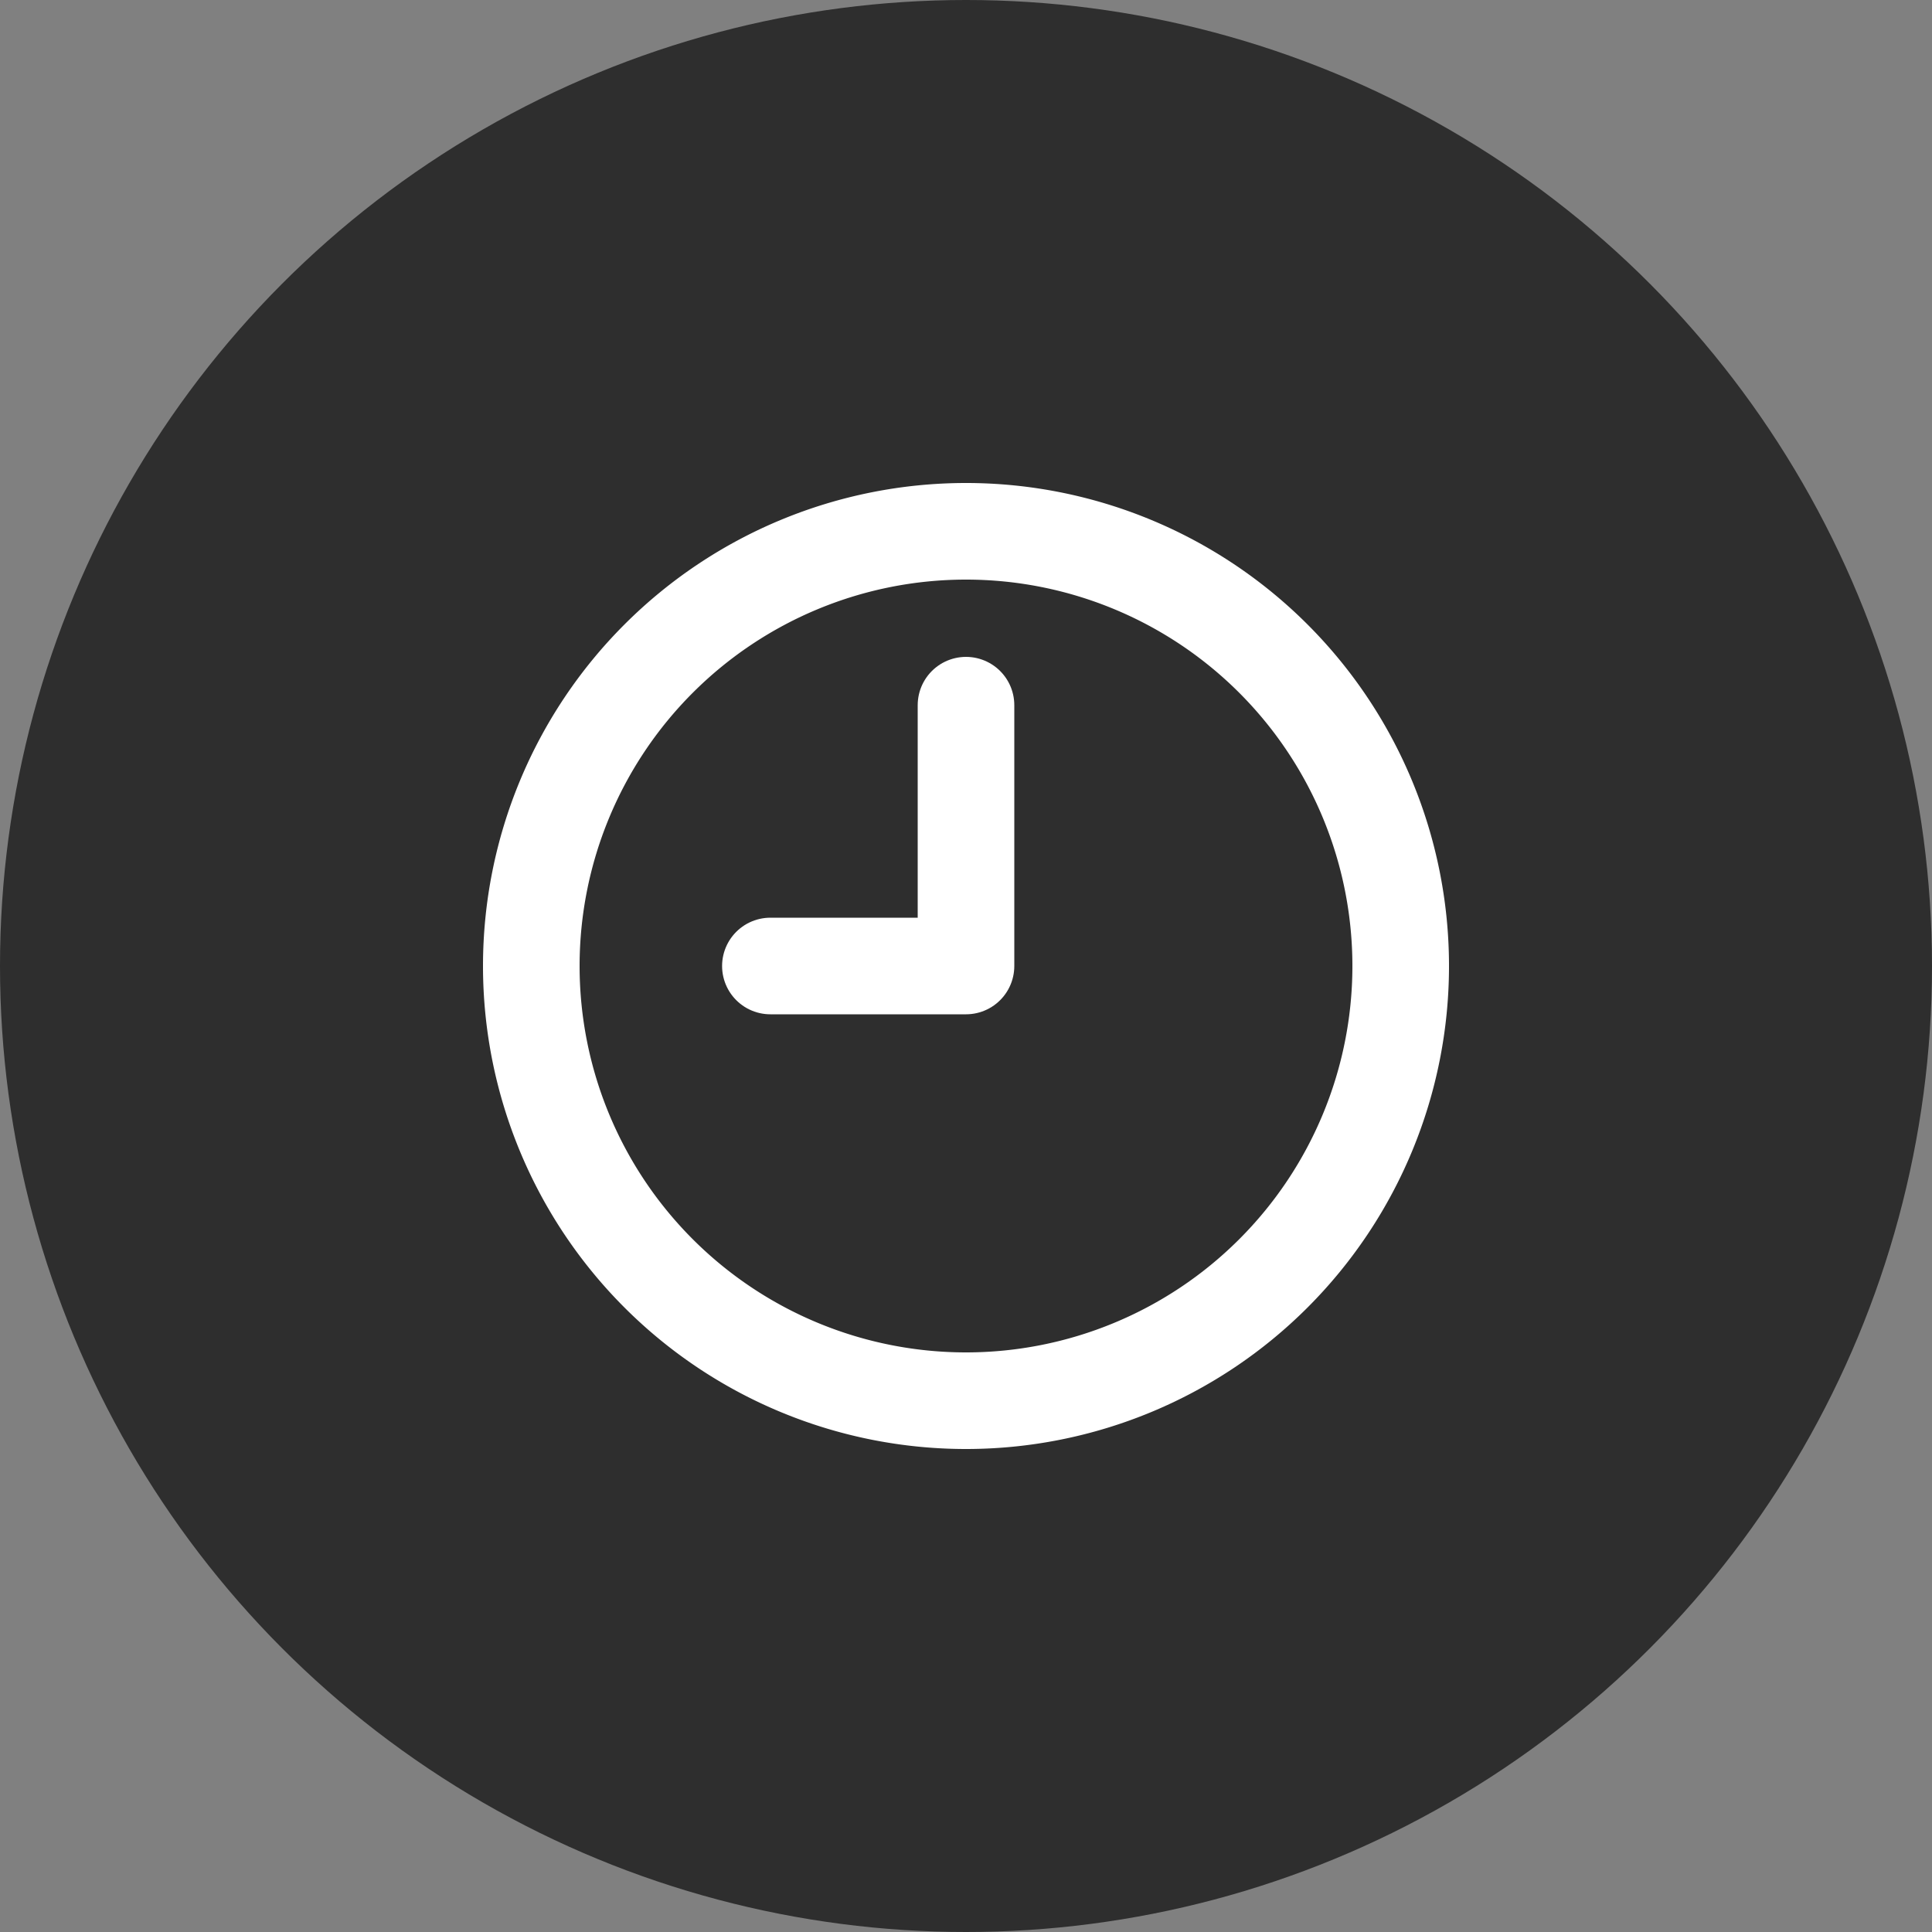 <svg width="40" height="40" viewBox="0 0 40 40" fill="none" xmlns="http://www.w3.org/2000/svg"><rect x="0" y="0" width="40" height="40" fill="#808080" stroke="none"/><circle cx="20" cy="20" r="20" fill="#2E2E2E"/><path clip-rule="evenodd" d="M20 29a9 9 0 1 0 0-18 9 9 0 0 0 0 18z" stroke="#fff" stroke-width="2" stroke-linecap="round" stroke-linejoin="round"/><path d="M20 20v-5.4m0 5.4h-4.05" stroke="#fff" stroke-width="2" stroke-linecap="round" stroke-linejoin="round"/></svg>